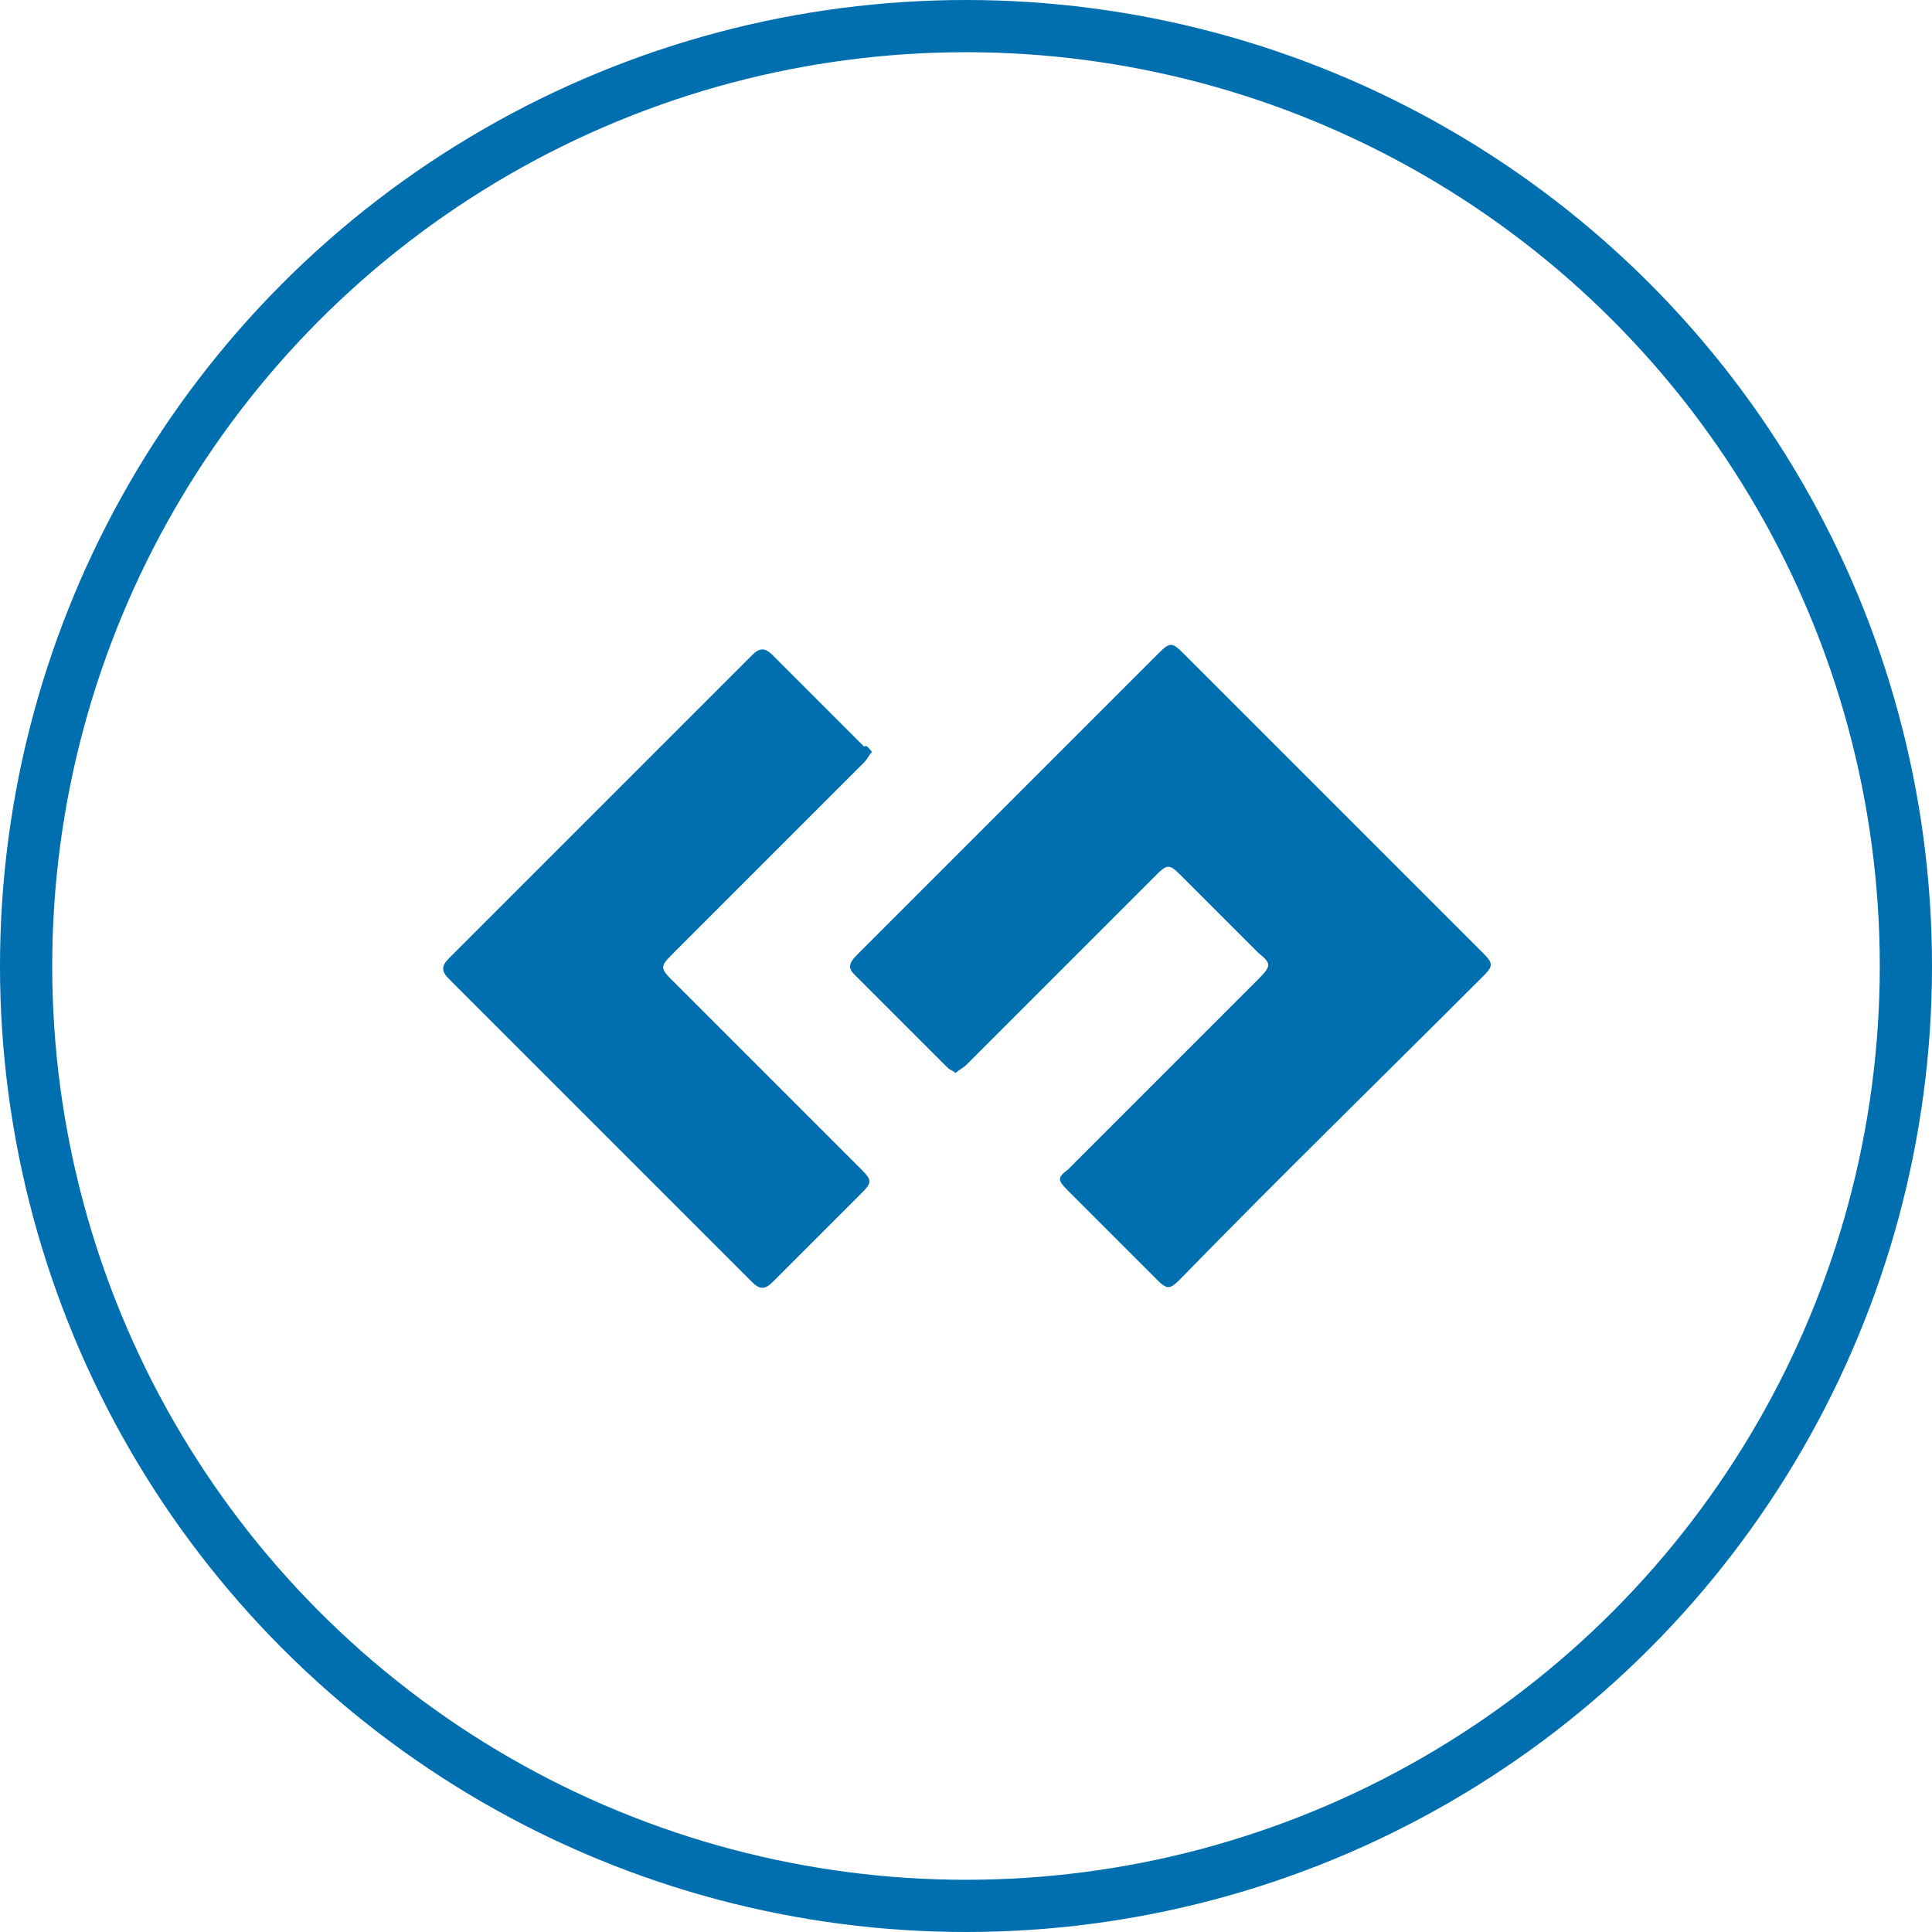 <?xml version="1.0" encoding="utf-8"?>
<!-- Generator: Adobe Illustrator 21.0.2, SVG Export Plug-In . SVG Version: 6.00 Build 0)  -->
<svg version="1.1" id="Layer_1" xmlns="http://www.w3.org/2000/svg" xmlns:xlink="http://www.w3.org/1999/xlink" x="0px" y="0px"
	 viewBox="0 0 74 74" style="enable-background:new 0 0 74 74;" xml:space="preserve">
<style type="text/css">
	.st0{fill:none;stroke:#006FAF;stroke-width:2;stroke-miterlimit:10;}
	.st1{fill:#006FAF;}
</style>
<circle class="st0" cx="37" cy="37" r="36"/>
<g>
	<path class="st1" d="M36.6,41.1c-0.1-0.1-0.2-0.1-0.3-0.2c-1.2-1.2-2.4-2.4-3.6-3.6c-0.2-0.2-0.2-0.4,0.1-0.7
		c1.1-1.1,2.2-2.2,3.3-3.3c2.8-2.8,5.5-5.5,8.3-8.3c0.4-0.4,0.5-0.4,0.9,0c3.8,3.8,7.7,7.7,11.5,11.5c0.4,0.4,0.4,0.5,0,0.9
		C52.9,41.3,49,45.1,45.2,49c-0.4,0.4-0.5,0.4-0.9,0c-1.1-1.1-2.2-2.2-3.4-3.4c-0.4-0.4-0.4-0.5,0-0.8c2.4-2.4,4.8-4.8,7.3-7.3
		c0.5-0.5,0.5-0.6,0-1c-1-1-2-2-3-3c-0.4-0.4-0.5-0.4-0.9,0c-2.4,2.4-4.9,4.9-7.3,7.3C36.9,40.9,36.7,41,36.6,41.1z"/>
	<path class="st1" d="M33.4,28.8c-0.1,0.1-0.2,0.3-0.3,0.4c-1.7,1.7-3.4,3.4-5.1,5.1c-0.8,0.8-1.5,1.5-2.3,2.3
		c-0.4,0.4-0.4,0.5,0,0.9c2.4,2.4,4.9,4.9,7.3,7.3c0.4,0.4,0.4,0.5,0,0.9c-1.1,1.1-2.3,2.3-3.4,3.4c-0.3,0.3-0.5,0.3-0.8,0
		c-3.9-3.9-7.7-7.7-11.6-11.6c-0.3-0.3-0.3-0.5,0-0.8c3.9-3.9,7.8-7.8,11.6-11.6c0.3-0.3,0.5-0.3,0.8,0c1.2,1.2,2.3,2.3,3.5,3.5
		C33.2,28.5,33.3,28.7,33.4,28.8z"/>
</g>
</svg>
